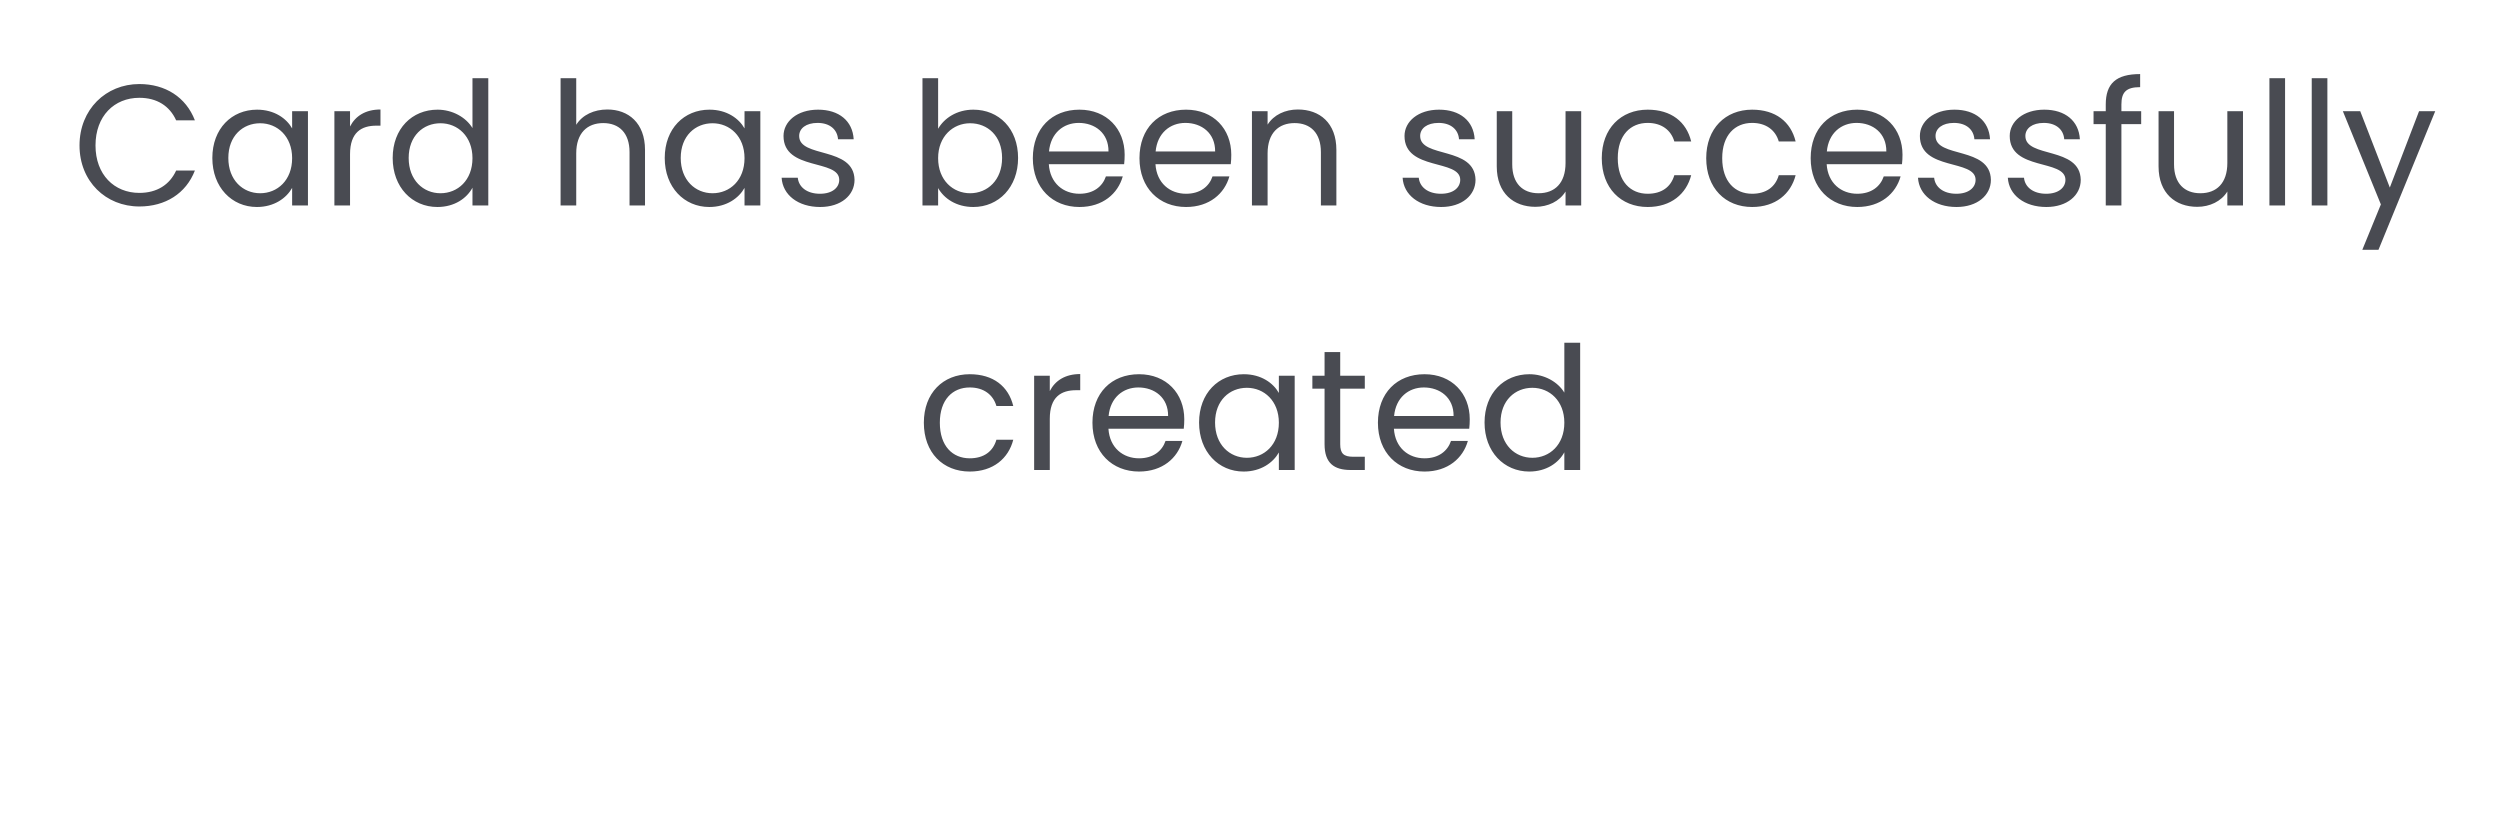 <svg width="189" height="63" viewBox="0 0 189 63" fill="none" xmlns="http://www.w3.org/2000/svg">
<path d="M6.011 10.995C6.011 13.712 8 15.61 10.535 15.61C12.498 15.61 14.058 14.635 14.734 12.893H13.317C12.823 13.972 11.861 14.583 10.535 14.583C8.637 14.583 7.22 13.205 7.22 10.995C7.22 8.772 8.637 7.394 10.535 7.394C11.861 7.394 12.823 8.005 13.317 9.097H14.734C14.058 7.342 12.498 6.354 10.535 6.354C8 6.354 6.011 8.278 6.011 10.995ZM16.053 11.944C16.053 14.154 17.522 15.649 19.42 15.649C20.733 15.649 21.656 14.973 22.085 14.206V15.532H23.281V8.408H22.085V9.708C21.669 8.967 20.759 8.291 19.433 8.291C17.522 8.291 16.053 9.721 16.053 11.944ZM22.085 11.957C22.085 13.634 20.967 14.609 19.667 14.609C18.367 14.609 17.262 13.621 17.262 11.944C17.262 10.267 18.367 9.318 19.667 9.318C20.967 9.318 22.085 10.306 22.085 11.957ZM26.463 11.658C26.463 10.007 27.321 9.5 28.452 9.5H28.764V8.278C27.633 8.278 26.866 8.772 26.463 9.565V8.408H25.28V15.532H26.463V11.658ZM29.687 11.944C29.687 14.154 31.156 15.649 33.067 15.649C34.367 15.649 35.29 14.986 35.719 14.193V15.532H36.915V5.912H35.719V9.682C35.225 8.863 34.198 8.291 33.08 8.291C31.156 8.291 29.687 9.721 29.687 11.944ZM35.719 11.957C35.719 13.634 34.601 14.609 33.301 14.609C32.001 14.609 30.896 13.621 30.896 11.944C30.896 10.267 32.001 9.318 33.301 9.318C34.601 9.318 35.719 10.306 35.719 11.957ZM42.38 15.532H43.563V11.593C43.563 10.059 44.395 9.305 45.604 9.305C46.8 9.305 47.593 10.046 47.593 11.502V15.532H48.763V11.333C48.763 9.292 47.502 8.278 45.916 8.278C44.915 8.278 44.031 8.681 43.563 9.435V5.912H42.38V15.532ZM50.254 11.944C50.254 14.154 51.723 15.649 53.621 15.649C54.934 15.649 55.857 14.973 56.286 14.206V15.532H57.482V8.408H56.286V9.708C55.87 8.967 54.96 8.291 53.634 8.291C51.723 8.291 50.254 9.721 50.254 11.944ZM56.286 11.957C56.286 13.634 55.168 14.609 53.868 14.609C52.568 14.609 51.463 13.621 51.463 11.944C51.463 10.267 52.568 9.318 53.868 9.318C55.168 9.318 56.286 10.306 56.286 11.957ZM64.603 13.595C64.551 11.047 60.417 11.97 60.417 10.28C60.417 9.708 60.937 9.292 61.808 9.292C62.757 9.292 63.303 9.812 63.355 10.527H64.538C64.46 9.136 63.42 8.291 61.847 8.291C60.261 8.291 59.234 9.188 59.234 10.28C59.234 12.932 63.446 12.009 63.446 13.595C63.446 14.18 62.926 14.648 61.99 14.648C60.989 14.648 60.378 14.128 60.313 13.439H59.091C59.169 14.739 60.339 15.649 62.003 15.649C63.576 15.649 64.603 14.765 64.603 13.595ZM70.922 9.734V5.912H69.739V15.532H70.922V14.219C71.364 14.999 72.287 15.649 73.587 15.649C75.498 15.649 76.967 14.154 76.967 11.944C76.967 9.721 75.511 8.291 73.587 8.291C72.326 8.291 71.377 8.941 70.922 9.734ZM75.758 11.944C75.758 13.621 74.653 14.609 73.34 14.609C72.053 14.609 70.922 13.634 70.922 11.957C70.922 10.306 72.053 9.318 73.34 9.318C74.653 9.318 75.758 10.267 75.758 11.944ZM81.553 9.292C82.775 9.292 83.815 10.059 83.802 11.45H79.304C79.434 10.059 80.396 9.292 81.553 9.292ZM84.881 13.335H83.607C83.347 14.102 82.671 14.648 81.605 14.648C80.396 14.648 79.382 13.855 79.291 12.412H84.985C85.011 12.165 85.024 11.957 85.024 11.697C85.024 9.747 83.672 8.291 81.605 8.291C79.525 8.291 78.082 9.708 78.082 11.957C78.082 14.219 79.577 15.649 81.605 15.649C83.373 15.649 84.517 14.635 84.881 13.335ZM89.615 9.292C90.837 9.292 91.876 10.059 91.864 11.45H87.365C87.496 10.059 88.457 9.292 89.615 9.292ZM92.942 13.335H91.668C91.409 14.102 90.733 14.648 89.666 14.648C88.457 14.648 87.444 13.855 87.353 12.412H93.046C93.073 12.165 93.085 11.957 93.085 11.697C93.085 9.747 91.734 8.291 89.666 8.291C87.587 8.291 86.144 9.708 86.144 11.957C86.144 14.219 87.638 15.649 89.666 15.649C91.434 15.649 92.579 14.635 92.942 13.335ZM99.86 15.532H101.03V11.333C101.03 9.292 99.769 8.278 98.118 8.278C97.156 8.278 96.298 8.681 95.83 9.422V8.408H94.647V15.532H95.83V11.593C95.83 10.059 96.662 9.305 97.871 9.305C99.067 9.305 99.86 10.046 99.86 11.502V15.532ZM111.55 13.595C111.498 11.047 107.364 11.97 107.364 10.28C107.364 9.708 107.884 9.292 108.755 9.292C109.704 9.292 110.25 9.812 110.302 10.527H111.485C111.407 9.136 110.367 8.291 108.794 8.291C107.208 8.291 106.181 9.188 106.181 10.28C106.181 12.932 110.393 12.009 110.393 13.595C110.393 14.18 109.873 14.648 108.937 14.648C107.936 14.648 107.325 14.128 107.26 13.439H106.038C106.116 14.739 107.286 15.649 108.95 15.649C110.523 15.649 111.55 14.765 111.55 13.595ZM119.538 8.408H118.355V12.321C118.355 13.855 117.536 14.609 116.314 14.609C115.118 14.609 114.325 13.868 114.325 12.425V8.408H113.155V12.581C113.155 14.622 114.442 15.636 116.08 15.636C117.029 15.636 117.9 15.22 118.355 14.479V15.532H119.538V8.408ZM121.094 11.957C121.094 14.219 122.537 15.649 124.565 15.649C126.333 15.649 127.49 14.661 127.854 13.244H126.58C126.32 14.141 125.618 14.648 124.565 14.648C123.265 14.648 122.303 13.725 122.303 11.957C122.303 10.215 123.265 9.292 124.565 9.292C125.618 9.292 126.333 9.838 126.58 10.696H127.854C127.49 9.201 126.333 8.291 124.565 8.291C122.537 8.291 121.094 9.721 121.094 11.957ZM128.99 11.957C128.99 14.219 130.433 15.649 132.461 15.649C134.229 15.649 135.386 14.661 135.75 13.244H134.476C134.216 14.141 133.514 14.648 132.461 14.648C131.161 14.648 130.199 13.725 130.199 11.957C130.199 10.215 131.161 9.292 132.461 9.292C133.514 9.292 134.229 9.838 134.476 10.696H135.75C135.386 9.201 134.229 8.291 132.461 8.291C130.433 8.291 128.99 9.721 128.99 11.957ZM140.358 9.292C141.58 9.292 142.62 10.059 142.607 11.45H138.109C138.239 10.059 139.201 9.292 140.358 9.292ZM143.686 13.335H142.412C142.152 14.102 141.476 14.648 140.41 14.648C139.201 14.648 138.187 13.855 138.096 12.412H143.79C143.816 12.165 143.829 11.957 143.829 11.697C143.829 9.747 142.477 8.291 140.41 8.291C138.33 8.291 136.887 9.708 136.887 11.957C136.887 14.219 138.382 15.649 140.41 15.649C142.178 15.649 143.322 14.635 143.686 13.335ZM150.512 13.595C150.46 11.047 146.326 11.97 146.326 10.28C146.326 9.708 146.846 9.292 147.717 9.292C148.666 9.292 149.212 9.812 149.264 10.527H150.447C150.369 9.136 149.329 8.291 147.756 8.291C146.17 8.291 145.143 9.188 145.143 10.28C145.143 12.932 149.355 12.009 149.355 13.595C149.355 14.18 148.835 14.648 147.899 14.648C146.898 14.648 146.287 14.128 146.222 13.439H145C145.078 14.739 146.248 15.649 147.912 15.649C149.485 15.649 150.512 14.765 150.512 13.595ZM157.304 13.595C157.252 11.047 153.118 11.97 153.118 10.28C153.118 9.708 153.638 9.292 154.509 9.292C155.458 9.292 156.004 9.812 156.056 10.527H157.239C157.161 9.136 156.121 8.291 154.548 8.291C152.962 8.291 151.935 9.188 151.935 10.28C151.935 12.932 156.147 12.009 156.147 13.595C156.147 14.18 155.627 14.648 154.691 14.648C153.69 14.648 153.079 14.128 153.014 13.439H151.792C151.87 14.739 153.04 15.649 154.704 15.649C156.277 15.649 157.304 14.765 157.304 13.595ZM159.195 15.532H160.378V9.383H161.873V8.408H160.378V7.901C160.378 6.978 160.729 6.588 161.795 6.588V5.6C159.975 5.6 159.195 6.315 159.195 7.901V8.408H158.272V9.383H159.195V15.532ZM169.57 8.408H168.387V12.321C168.387 13.855 167.568 14.609 166.346 14.609C165.15 14.609 164.357 13.868 164.357 12.425V8.408H163.187V12.581C163.187 14.622 164.474 15.636 166.112 15.636C167.061 15.636 167.932 15.22 168.387 14.479V15.532H169.57V8.408ZM171.568 15.532H172.751V5.912H171.568V15.532ZM174.767 15.532H175.95V5.912H174.767V15.532ZM180.67 14.18L178.434 8.408H177.121L179.994 15.454L178.59 18.886H179.812L184.102 8.408H182.88L180.67 14.18ZM69.843 31.957C69.843 34.219 71.286 35.649 73.314 35.649C75.082 35.649 76.239 34.661 76.603 33.244H75.329C75.069 34.141 74.367 34.648 73.314 34.648C72.014 34.648 71.052 33.725 71.052 31.957C71.052 30.215 72.014 29.292 73.314 29.292C74.367 29.292 75.082 29.838 75.329 30.696H76.603C76.239 29.201 75.082 28.291 73.314 28.291C71.286 28.291 69.843 29.721 69.843 31.957ZM79.364 31.658C79.364 30.007 80.222 29.5 81.353 29.5H81.665V28.278C80.534 28.278 79.767 28.772 79.364 29.565V28.408H78.181V35.532H79.364V31.658ZM86.06 29.292C87.282 29.292 88.322 30.059 88.309 31.45H83.811C83.941 30.059 84.903 29.292 86.06 29.292ZM89.388 33.335H88.114C87.854 34.102 87.178 34.648 86.112 34.648C84.903 34.648 83.889 33.855 83.798 32.412H89.492C89.518 32.165 89.531 31.957 89.531 31.697C89.531 29.747 88.179 28.291 86.112 28.291C84.032 28.291 82.589 29.708 82.589 31.957C82.589 34.219 84.084 35.649 86.112 35.649C87.88 35.649 89.024 34.635 89.388 33.335ZM90.65 31.944C90.65 34.154 92.119 35.649 94.017 35.649C95.33 35.649 96.253 34.973 96.682 34.206V35.532H97.878V28.408H96.682V29.708C96.266 28.967 95.356 28.291 94.03 28.291C92.119 28.291 90.65 29.721 90.65 31.944ZM96.682 31.957C96.682 33.634 95.564 34.609 94.264 34.609C92.964 34.609 91.859 33.621 91.859 31.944C91.859 30.267 92.964 29.318 94.264 29.318C95.564 29.318 96.682 30.306 96.682 31.957ZM100.137 33.582C100.137 35.012 100.852 35.532 102.113 35.532H103.179V34.531H102.308C101.58 34.531 101.32 34.284 101.32 33.582V29.383H103.179V28.408H101.32V26.614H100.137V28.408H99.215V29.383H100.137V33.582ZM107.642 29.292C108.864 29.292 109.904 30.059 109.891 31.45H105.393C105.523 30.059 106.485 29.292 107.642 29.292ZM110.97 33.335H109.696C109.436 34.102 108.76 34.648 107.694 34.648C106.485 34.648 105.471 33.855 105.38 32.412H111.074C111.1 32.165 111.113 31.957 111.113 31.697C111.113 29.747 109.761 28.291 107.694 28.291C105.614 28.291 104.171 29.708 104.171 31.957C104.171 34.219 105.666 35.649 107.694 35.649C109.462 35.649 110.606 34.635 110.97 33.335ZM112.232 31.944C112.232 34.154 113.701 35.649 115.612 35.649C116.912 35.649 117.835 34.986 118.264 34.193V35.532H119.46V25.912H118.264V29.682C117.77 28.863 116.743 28.291 115.625 28.291C113.701 28.291 112.232 29.721 112.232 31.944ZM118.264 31.957C118.264 33.634 117.146 34.609 115.846 34.609C114.546 34.609 113.441 33.621 113.441 31.944C113.441 30.267 114.546 29.318 115.846 29.318C117.146 29.318 118.264 30.306 118.264 31.957Z" fill="#494B52"/>
</svg>

